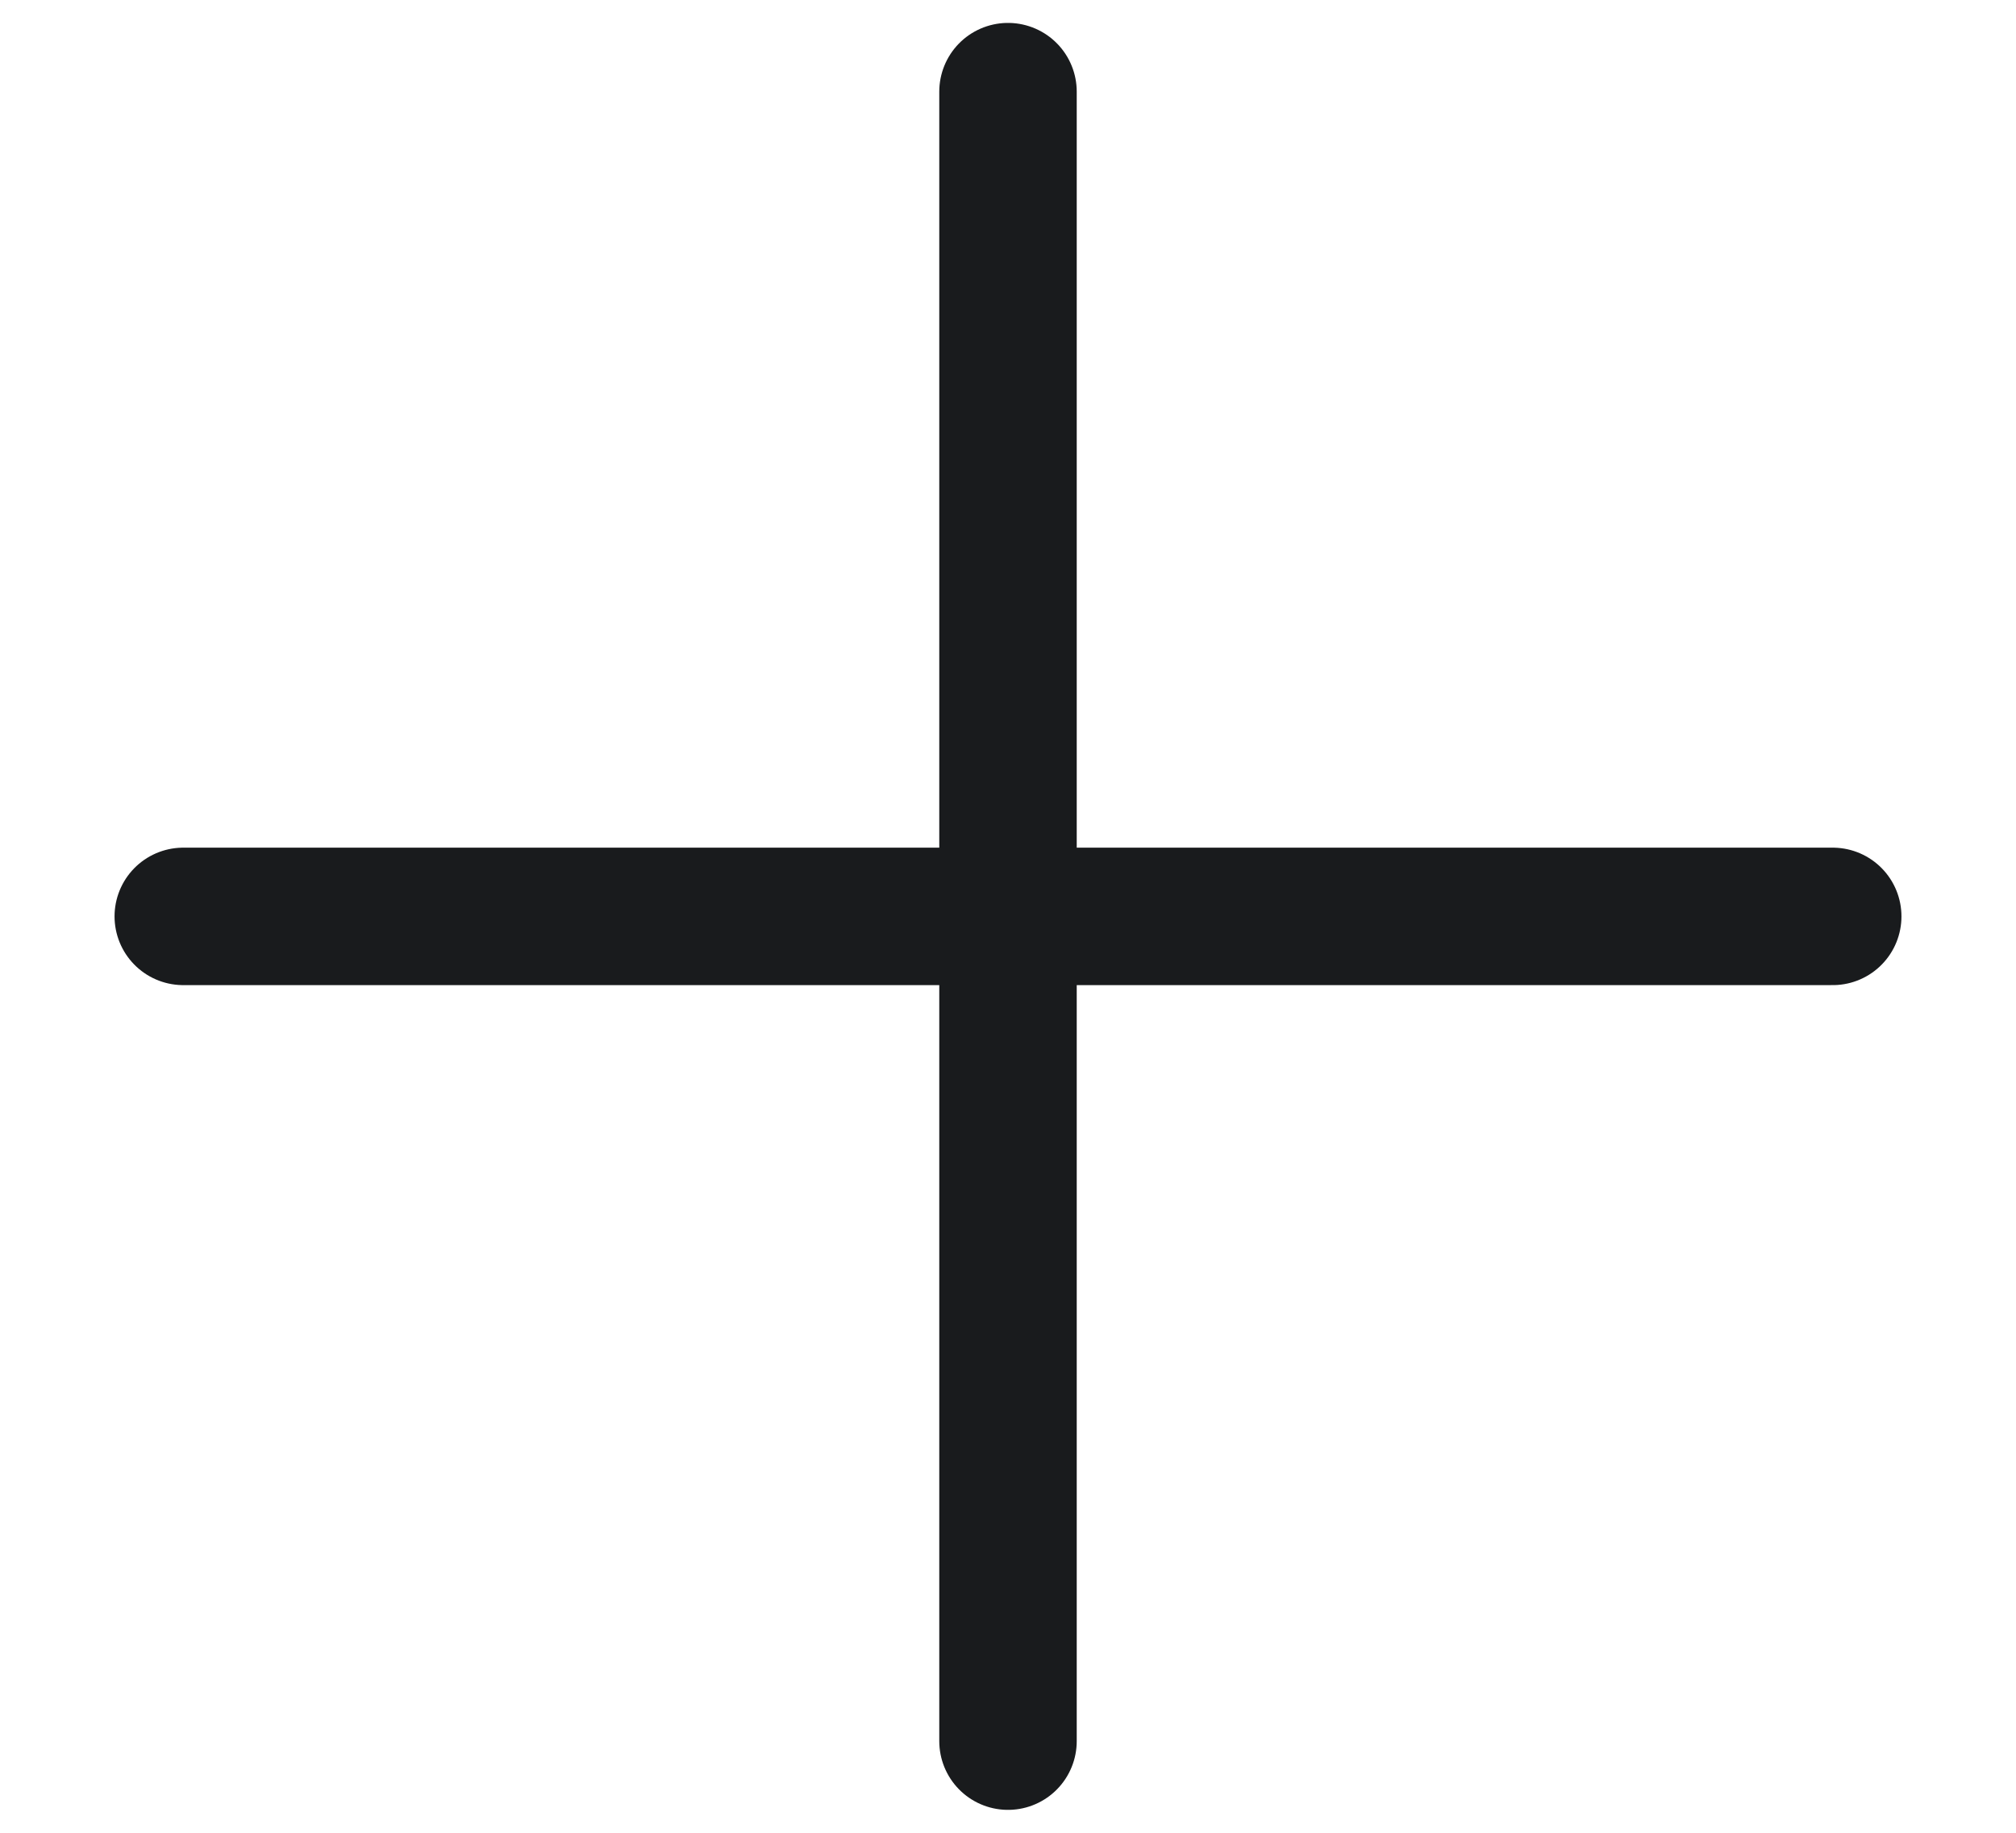 <svg xmlns="http://www.w3.org/2000/svg" width="11" height="10" fill="none" viewBox="0 0 11 10"><path stroke="#191B1D" stroke-linecap="round" stroke-linejoin="round" stroke-width=".75" d="M5.5 9.5L5.5 0.5M1 5L10 5"/></svg>